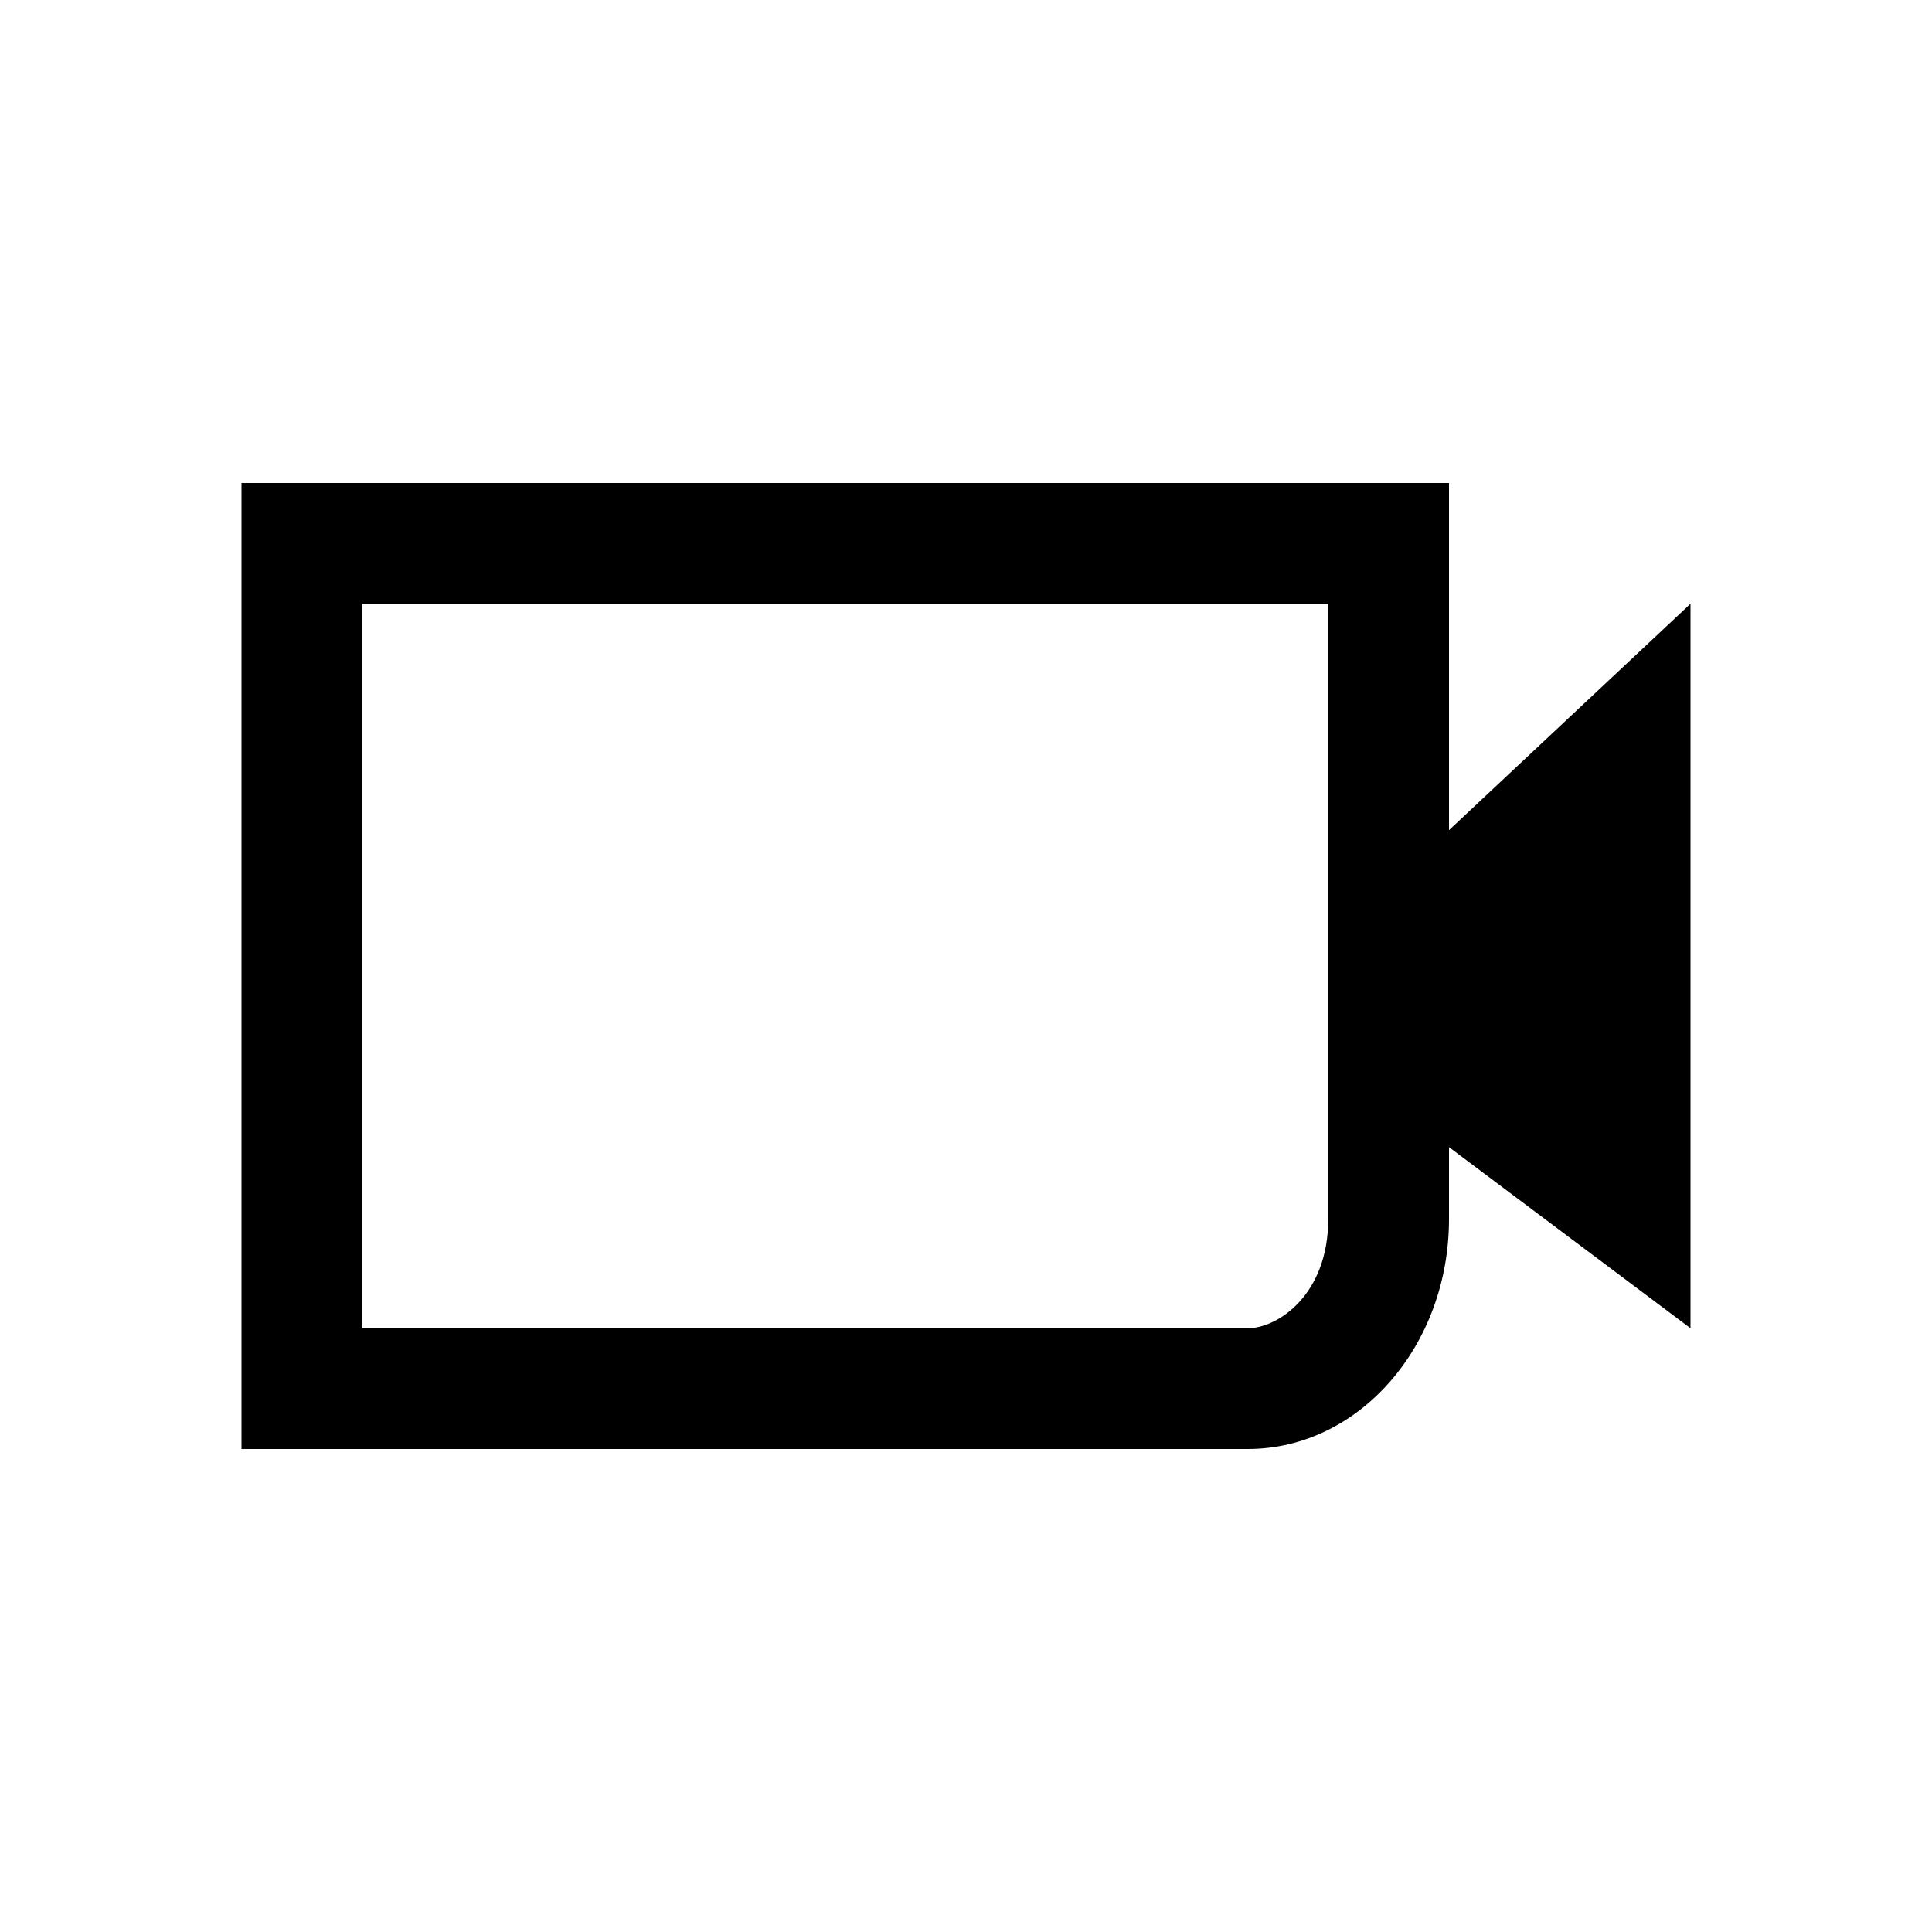 <svg width="32" height="32" viewBox="0 0 32 32" fill="none" xmlns="http://www.w3.org/2000/svg"><path fill-rule="evenodd" clip-rule="evenodd" d="M6 10h16v10.19c0 1.26-.84 1.81-1.333 1.81H6V10zM4 8h20v5.75L28 10v12l-4-3v1.19c0 2.104-1.492 3.81-3.333 3.81H4V8z" fill="currentColor"/></svg>